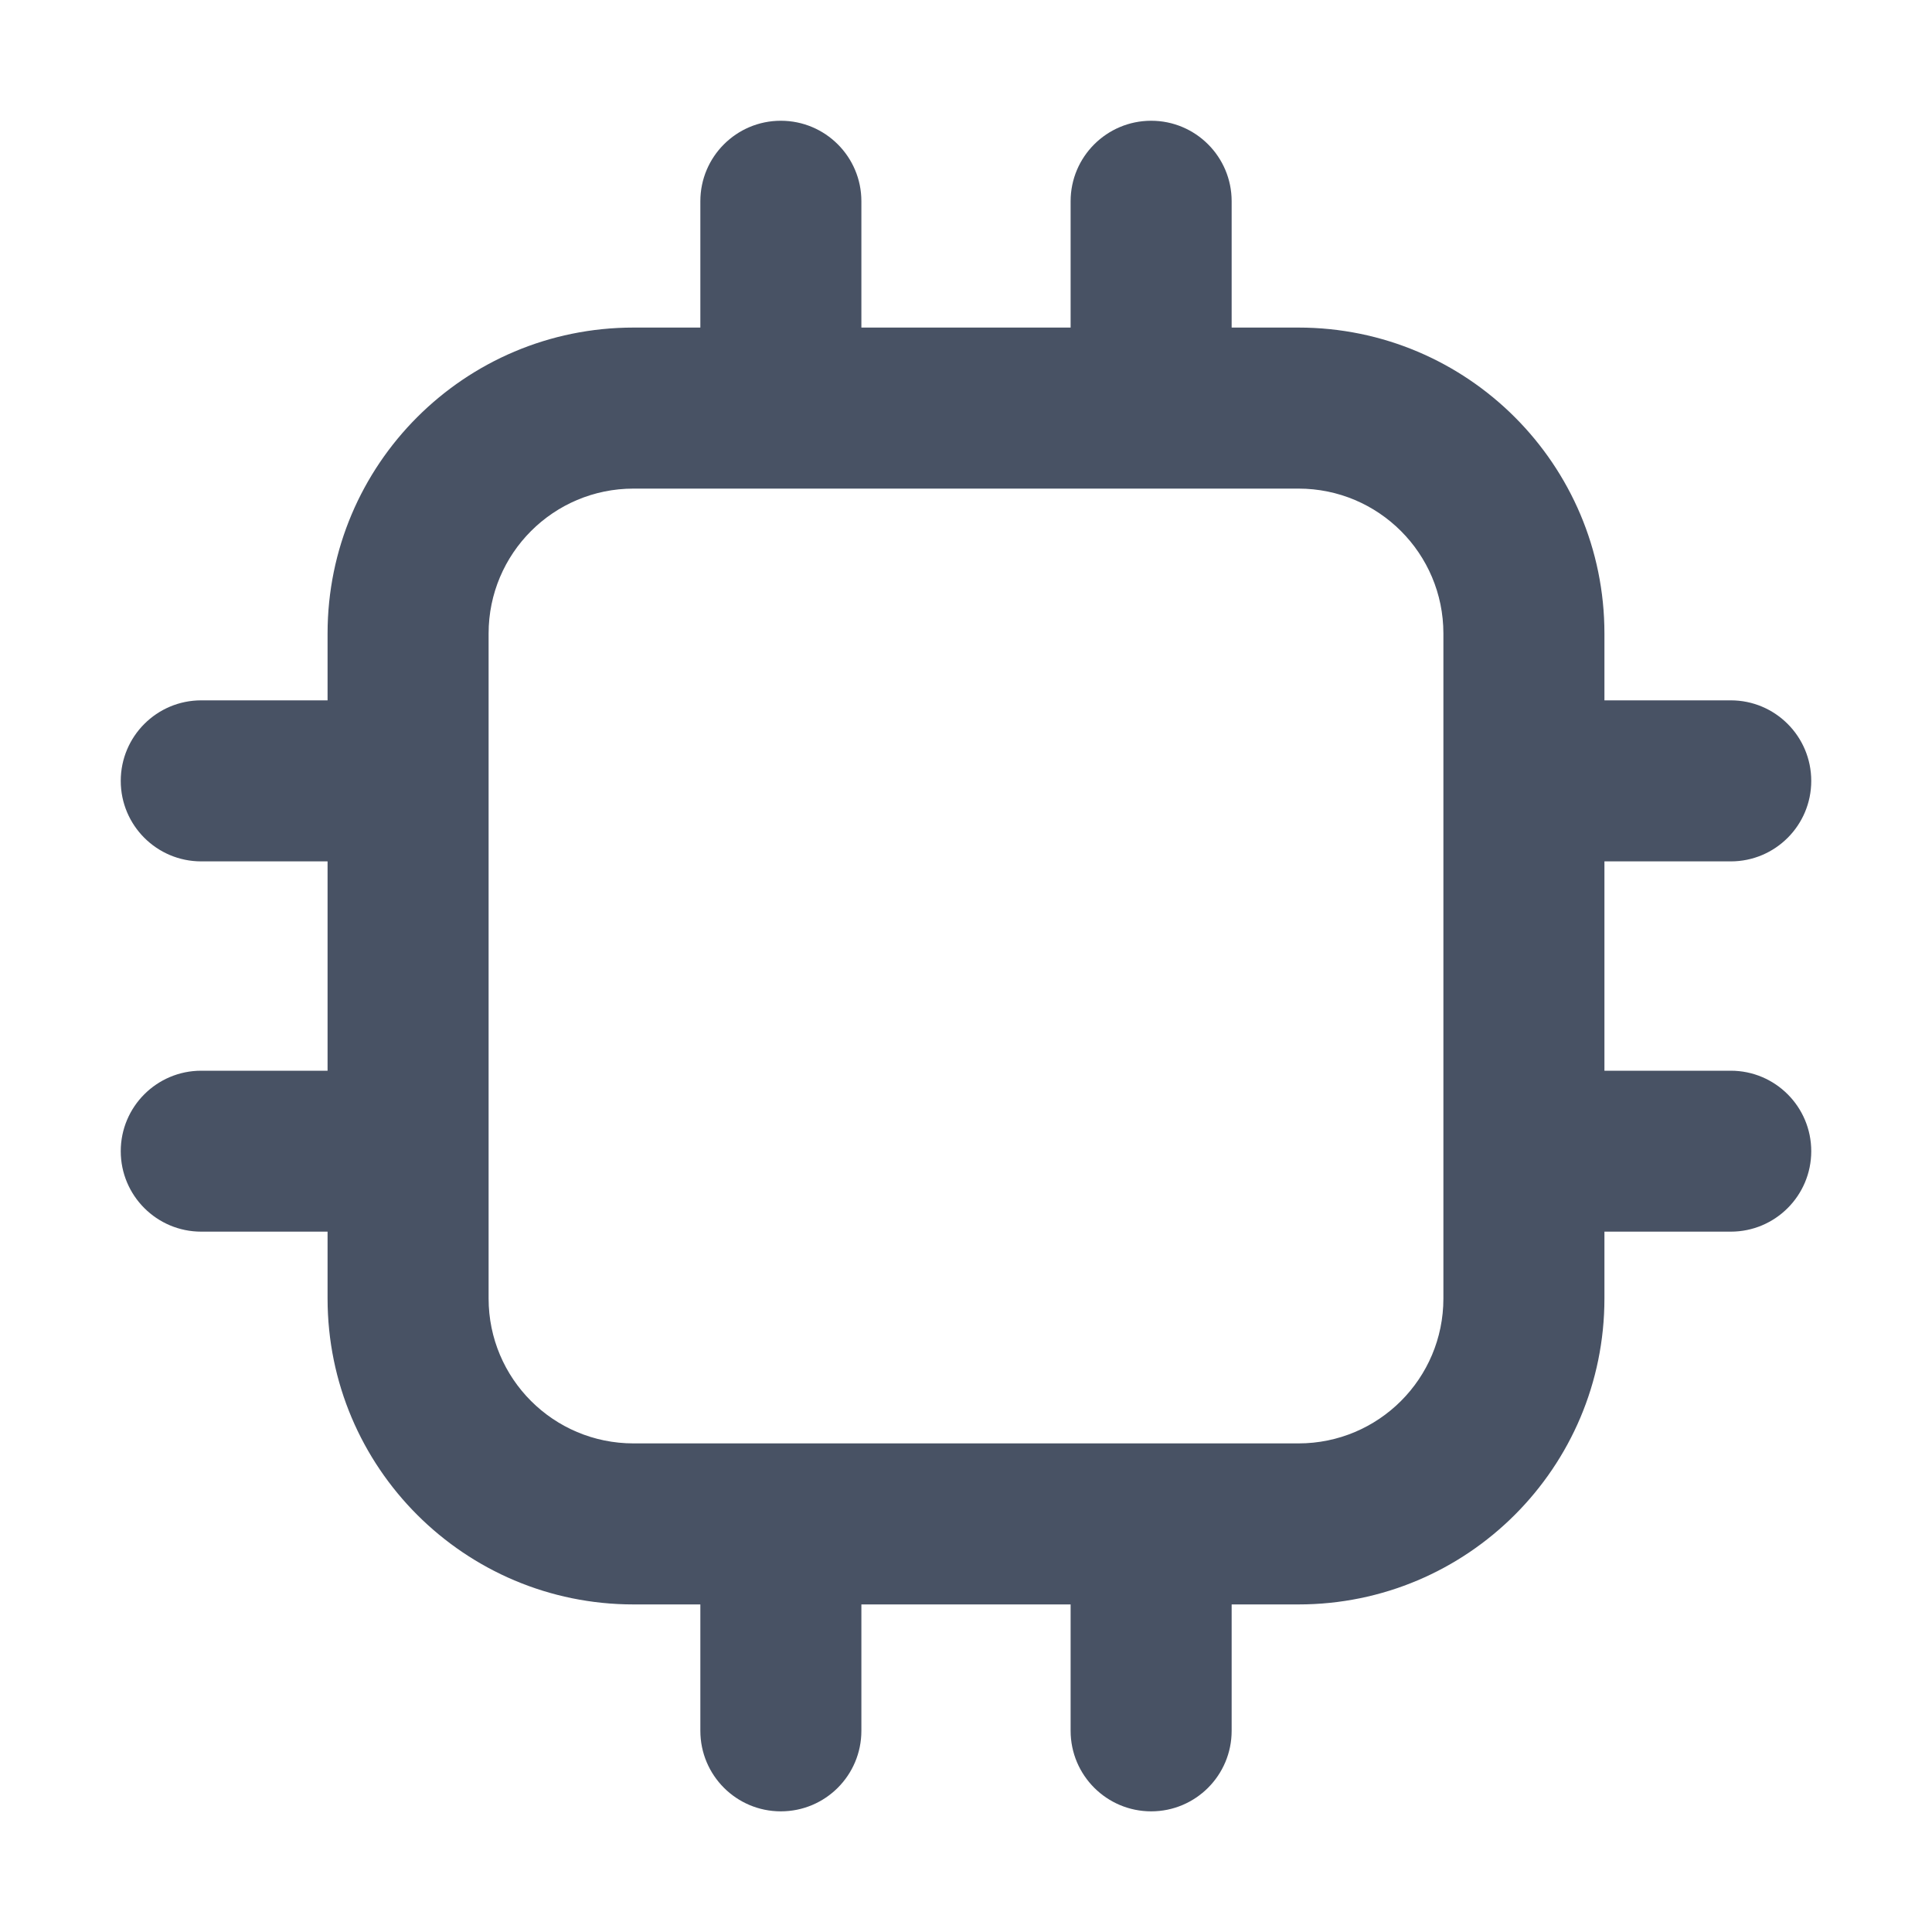 <svg width="20" height="20" viewBox="0 0 20 20" fill="none" xmlns="http://www.w3.org/2000/svg">
	<path fill-rule="evenodd" clip-rule="evenodd"
		d="M7.25 2.083C7.25 1.623 7.623 1.25 8.083 1.25C8.544 1.25 8.917 1.623 8.917 2.083V3.391H11.083V2.083C11.083 1.623 11.457 1.25 11.917 1.25C12.377 1.25 12.75 1.623 12.75 2.083V3.391H13.442C15.191 3.391 16.609 4.809 16.609 6.558V7.25H17.917C18.377 7.25 18.75 7.623 18.75 8.084C18.75 8.544 18.377 8.917 17.917 8.917H16.609V11.084H17.917C18.377 11.084 18.75 11.457 18.75 11.917C18.75 12.377 18.377 12.75 17.917 12.75H16.609V13.442C16.609 15.191 15.191 16.609 13.442 16.609H12.75V17.917C12.75 18.378 12.377 18.751 11.917 18.751C11.457 18.751 11.083 18.378 11.083 17.917V16.609H8.917V17.917C8.917 18.378 8.544 18.751 8.083 18.751C7.623 18.751 7.25 18.378 7.25 17.917V16.609H6.558C4.809 16.609 3.391 15.191 3.391 13.442V12.75H2.083C1.623 12.75 1.25 12.377 1.25 11.917C1.25 11.457 1.623 11.084 2.083 11.084H3.391V8.917H2.083C1.623 8.917 1.25 8.544 1.25 8.084C1.25 7.623 1.623 7.25 2.083 7.25H3.391V6.558C3.391 4.809 4.809 3.391 6.558 3.391H7.25V2.083ZM6.558 5.058C5.729 5.058 5.058 5.73 5.058 6.558V13.442C5.058 14.271 5.729 14.942 6.558 14.942H13.442C14.271 14.942 14.942 14.271 14.942 13.442V6.558C14.942 5.73 14.271 5.058 13.442 5.058H6.558Z"
		fill="#485264" />
</svg>